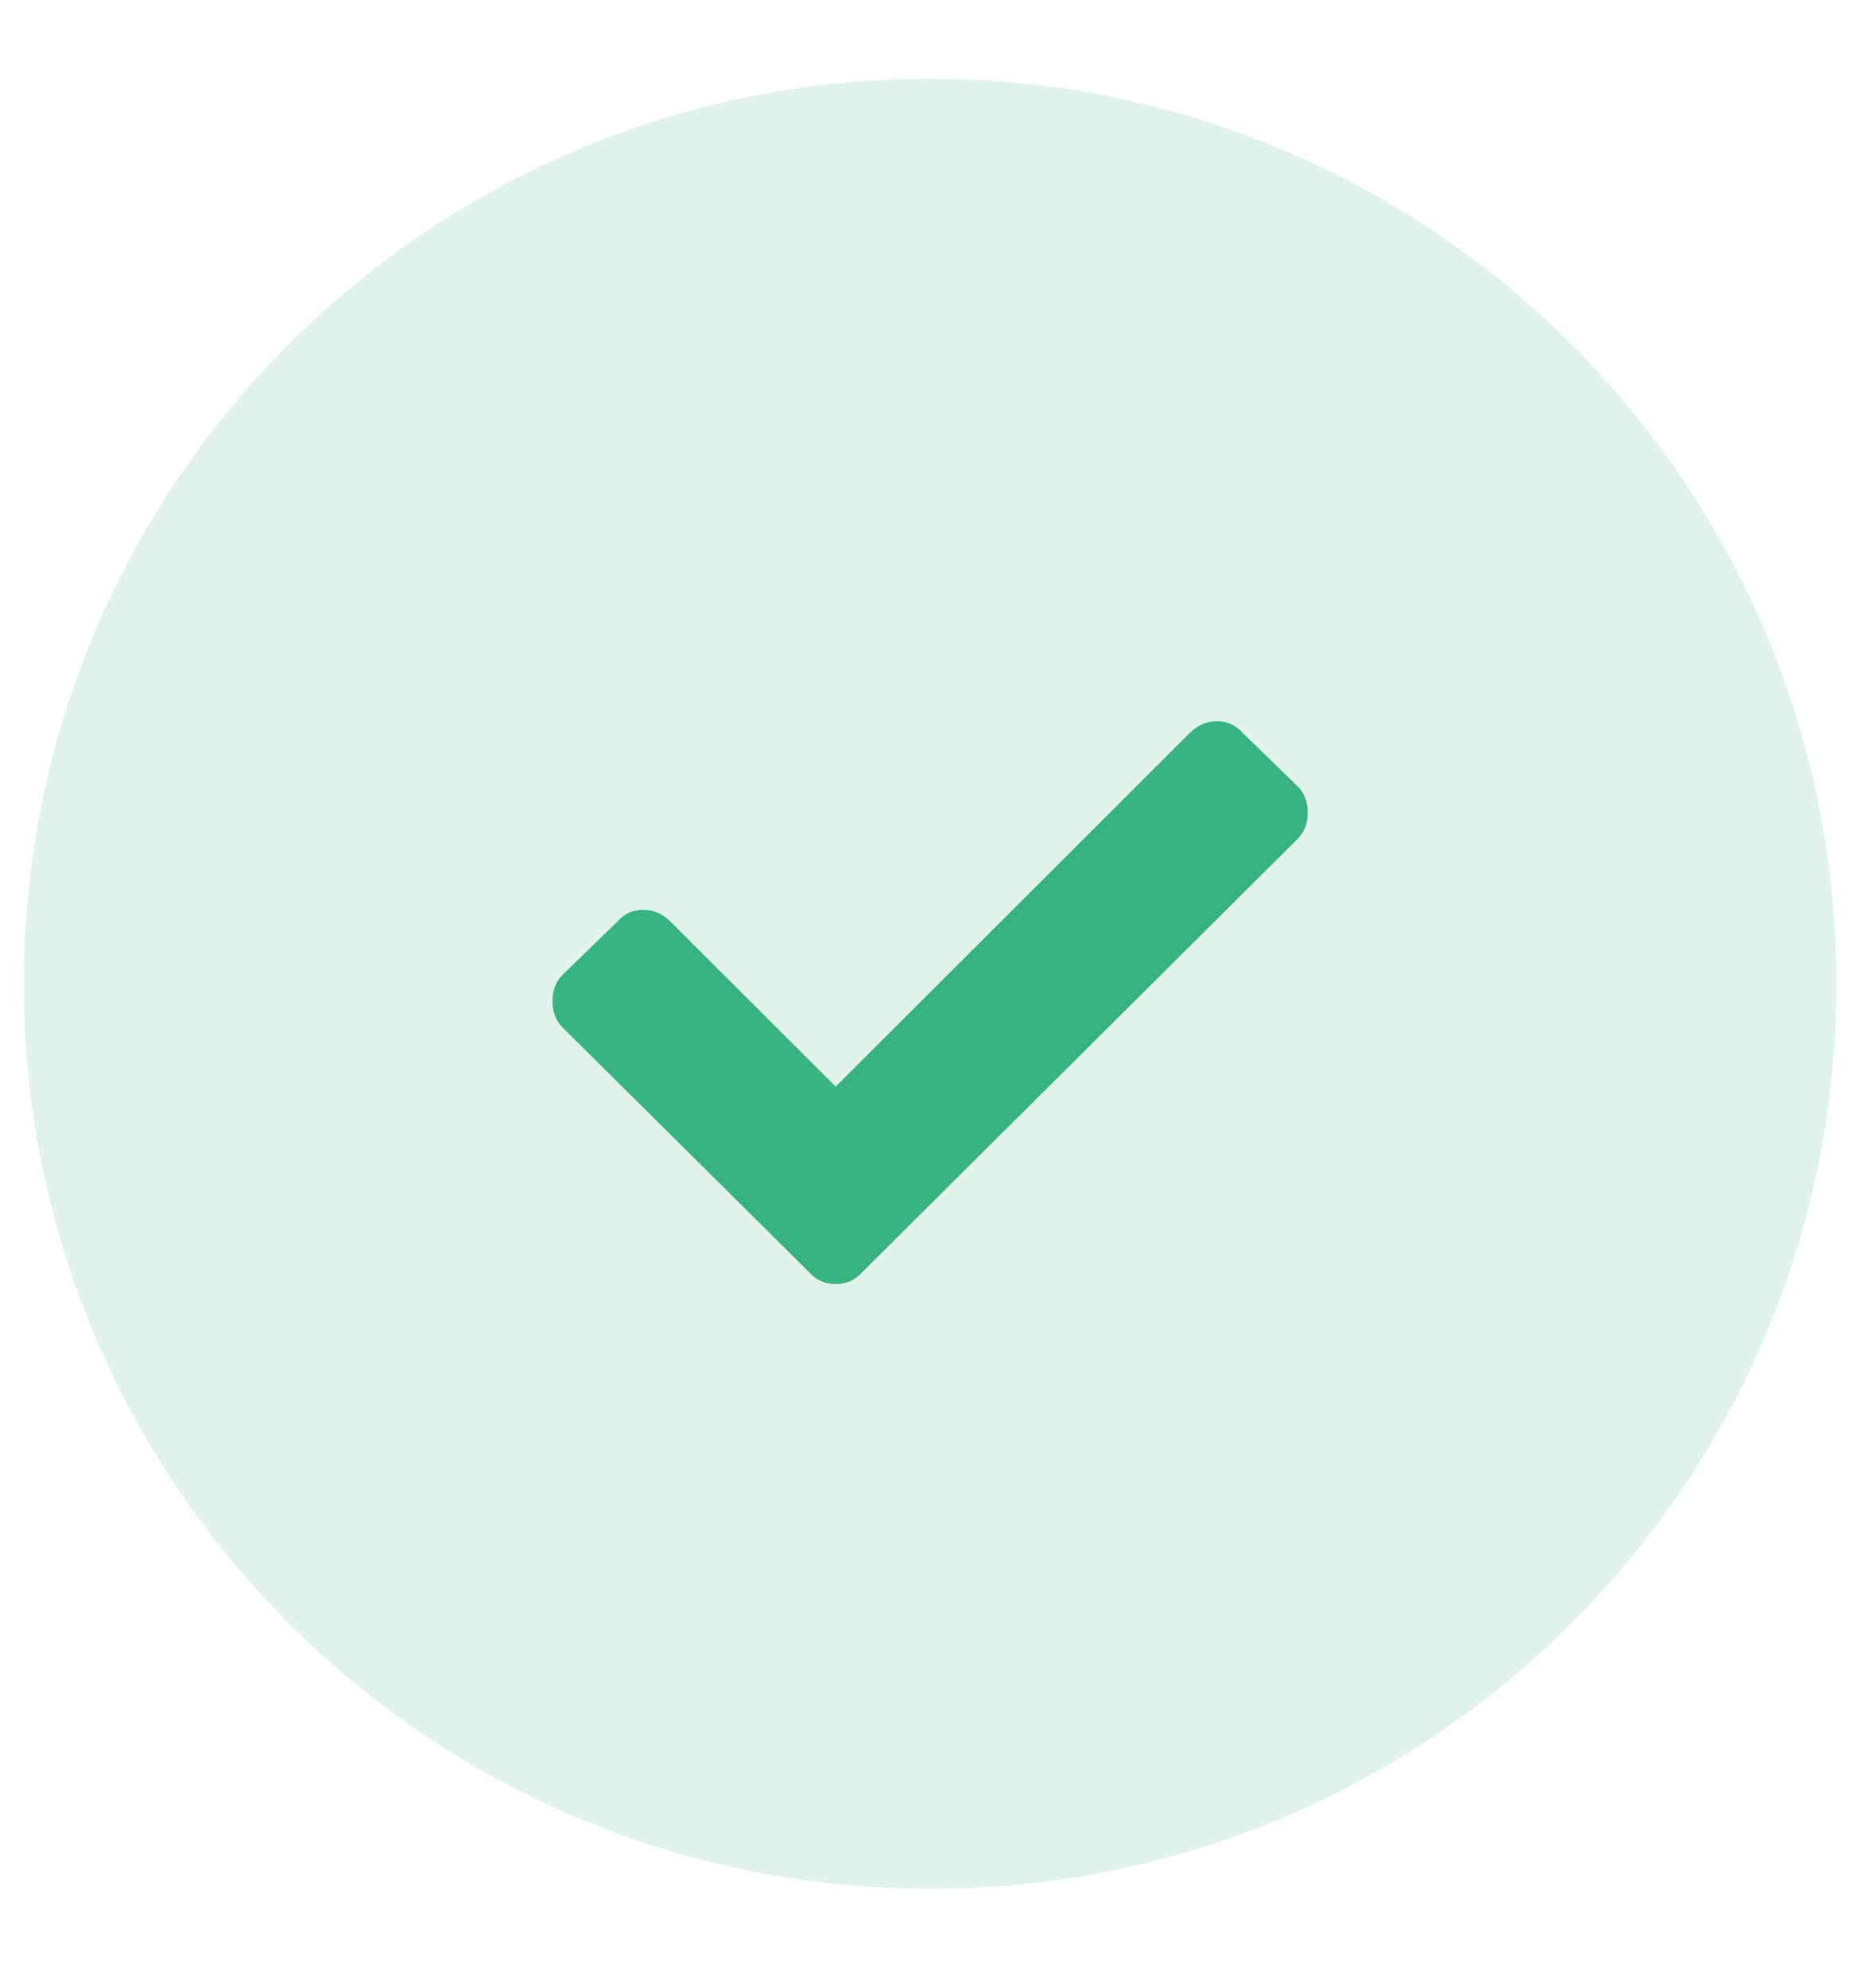 <svg width="33" height="35" viewBox="0 0 33 35" fill="none" xmlns="http://www.w3.org/2000/svg">
<g id="Icon ">
<path id="Oval" opacity="0.15" fill-rule="evenodd" clip-rule="evenodd" d="M16.387 33.26C25.206 33.26 32.355 26.125 32.355 17.323C32.355 8.521 25.206 1.386 16.387 1.386C7.568 1.386 0.419 8.521 0.419 17.323C0.419 26.125 7.568 33.26 16.387 33.26Z" fill="#36B37E"/>
<path id="Icon" d="M14.256 22.402L9.915 18.096C9.794 17.975 9.734 17.82 9.734 17.629C9.734 17.439 9.794 17.284 9.915 17.162L10.877 16.229C10.998 16.09 11.15 16.021 11.332 16.021C11.514 16.021 11.674 16.09 11.813 16.229L14.724 19.134L20.961 12.908C21.1 12.77 21.26 12.701 21.442 12.701C21.624 12.701 21.776 12.77 21.897 12.908L22.859 13.842C22.98 13.963 23.041 14.119 23.041 14.309C23.041 14.499 22.98 14.655 22.859 14.776L15.191 22.402C15.07 22.541 14.914 22.61 14.724 22.61C14.533 22.61 14.377 22.541 14.256 22.402Z" fill="#36B37E"/>
</g>
</svg>
